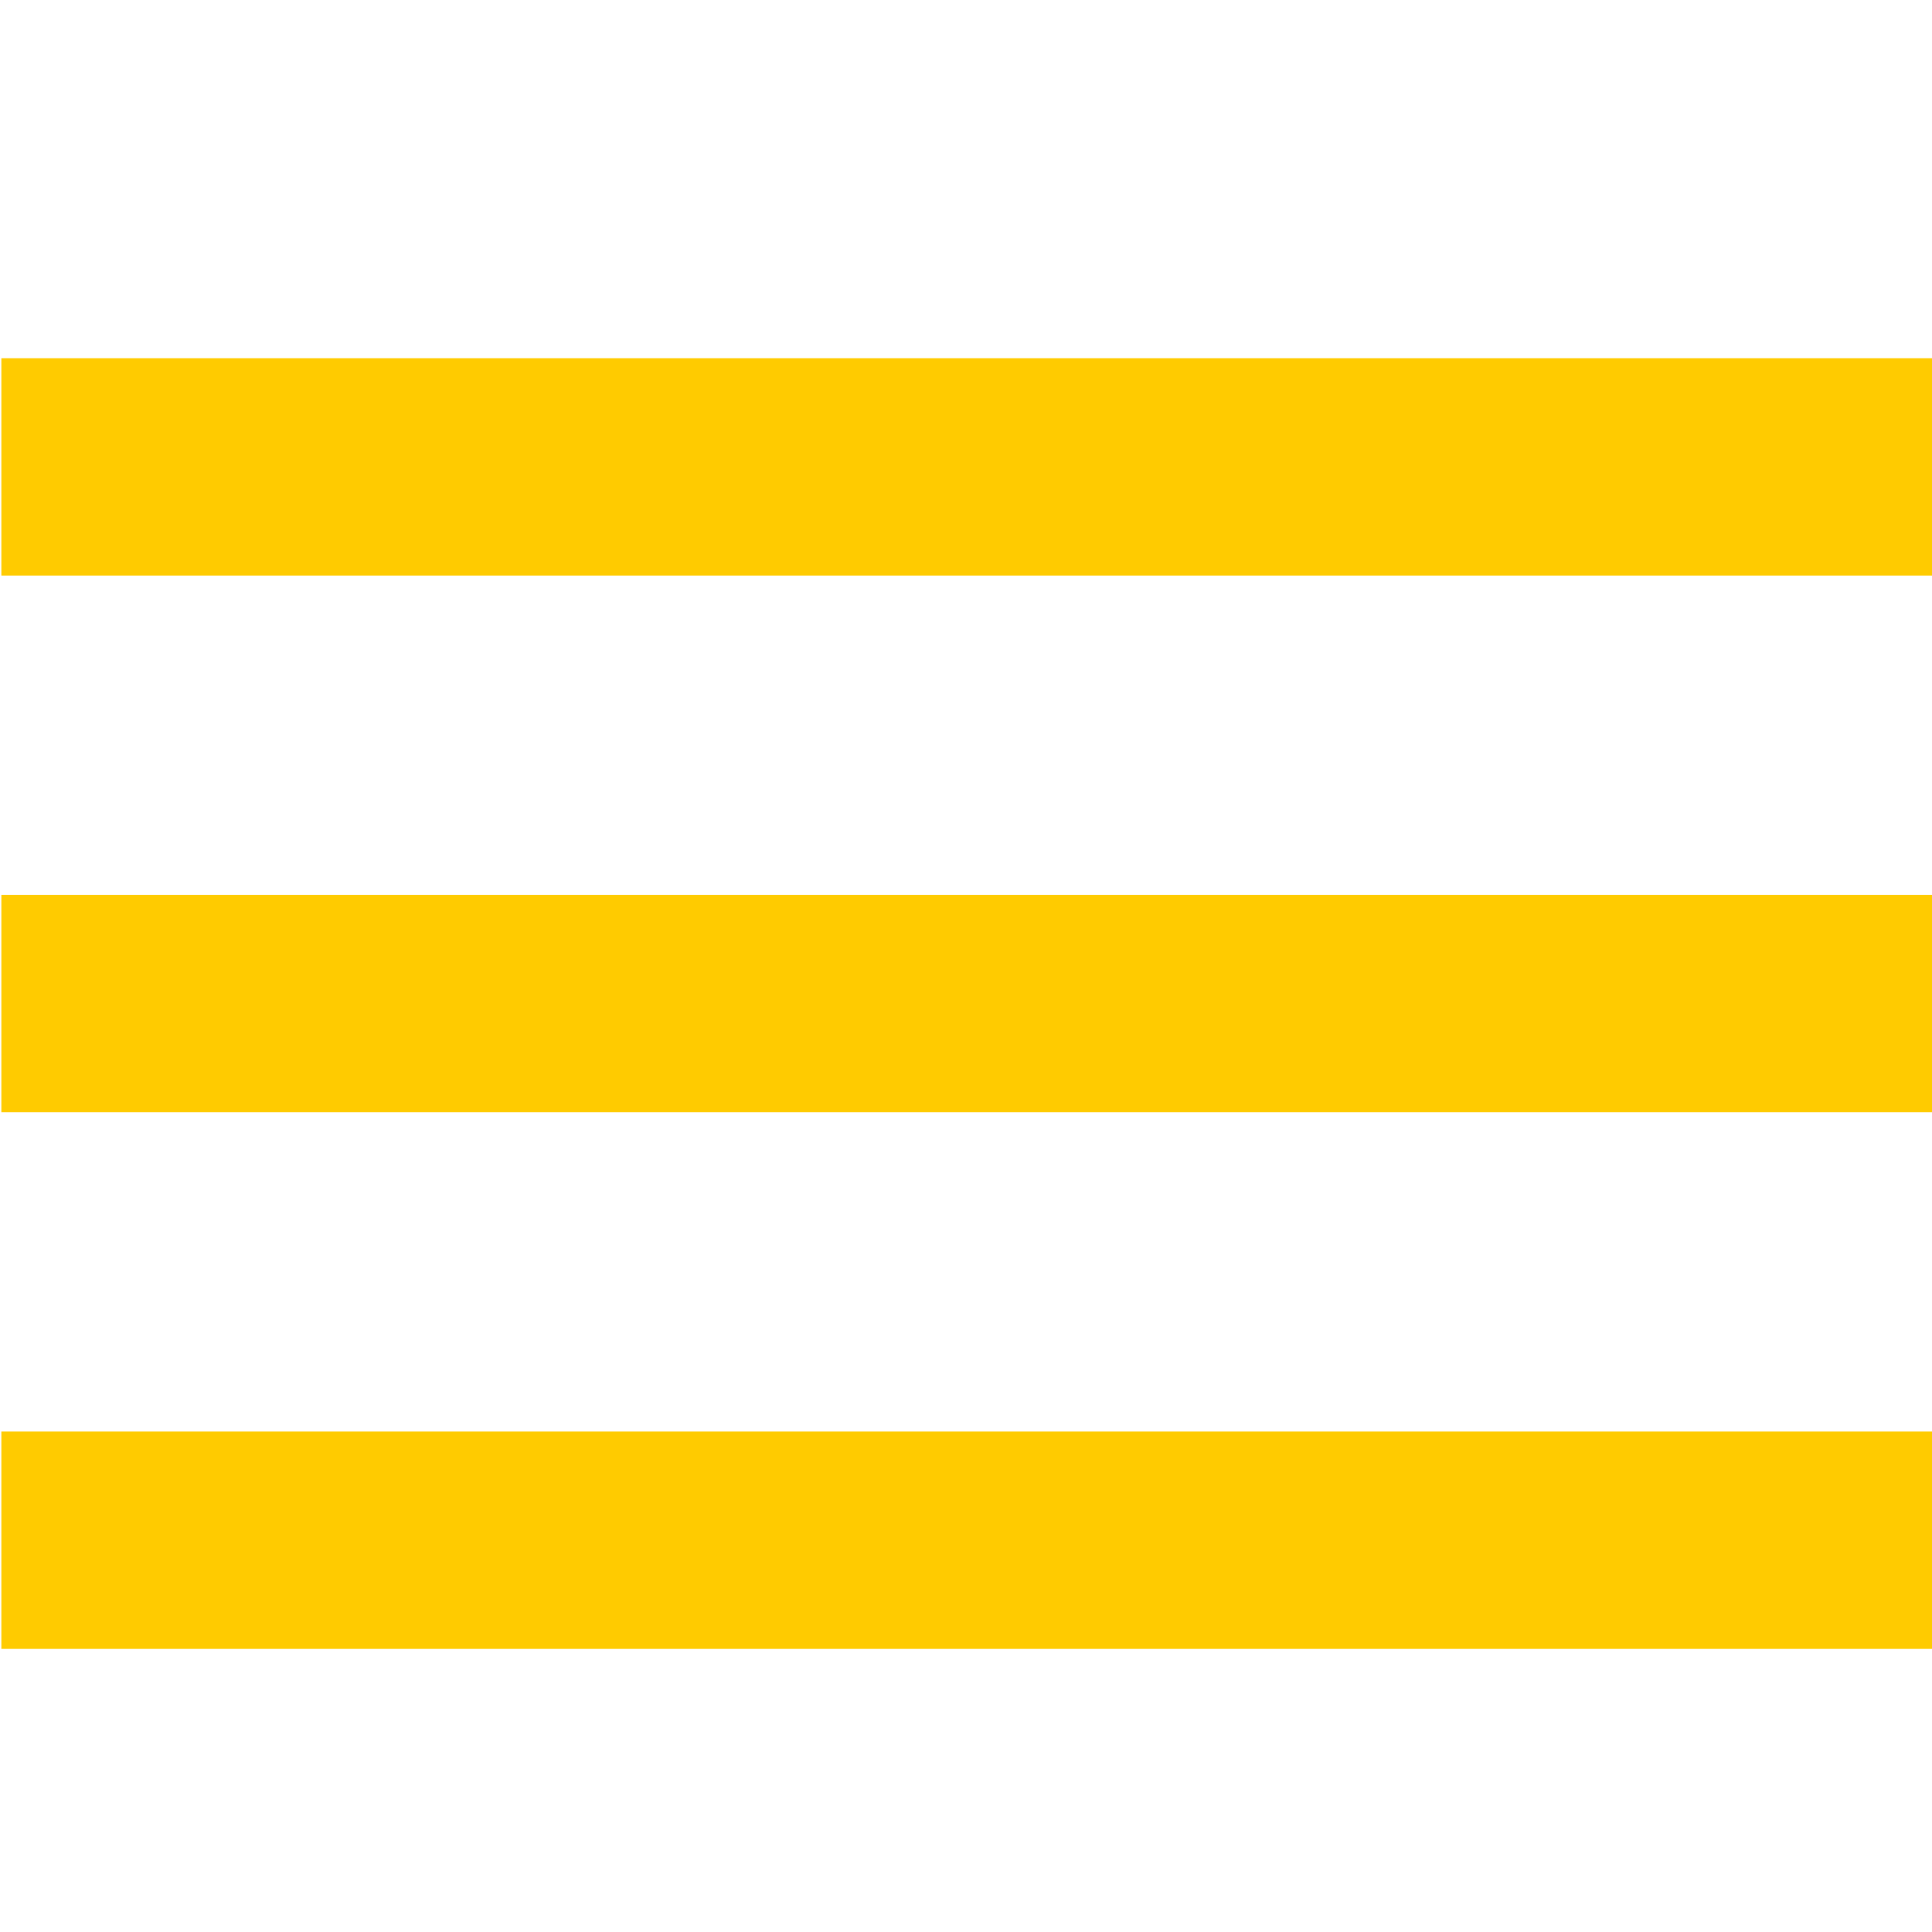 <svg width="715" height="715" xmlns="http://www.w3.org/2000/svg">

 <g>
  <title>Layer 1</title>
  <path id="svg_1" d="m0,0l715,0l0,715l-715,0l0,-715z" fill="none"/>
  <path stroke="#ffcb00" id="svg_2" d="m1,609.729l715,0l0,-79.444l-715,0l0,79.444zm0,-198.611l715,0l0,-79.444l-715,0l0,79.444zm0,-278.055l0,79.444l715,0l0,-79.444l-715,0z" fill="#ffcb00"/>
 </g>
</svg>